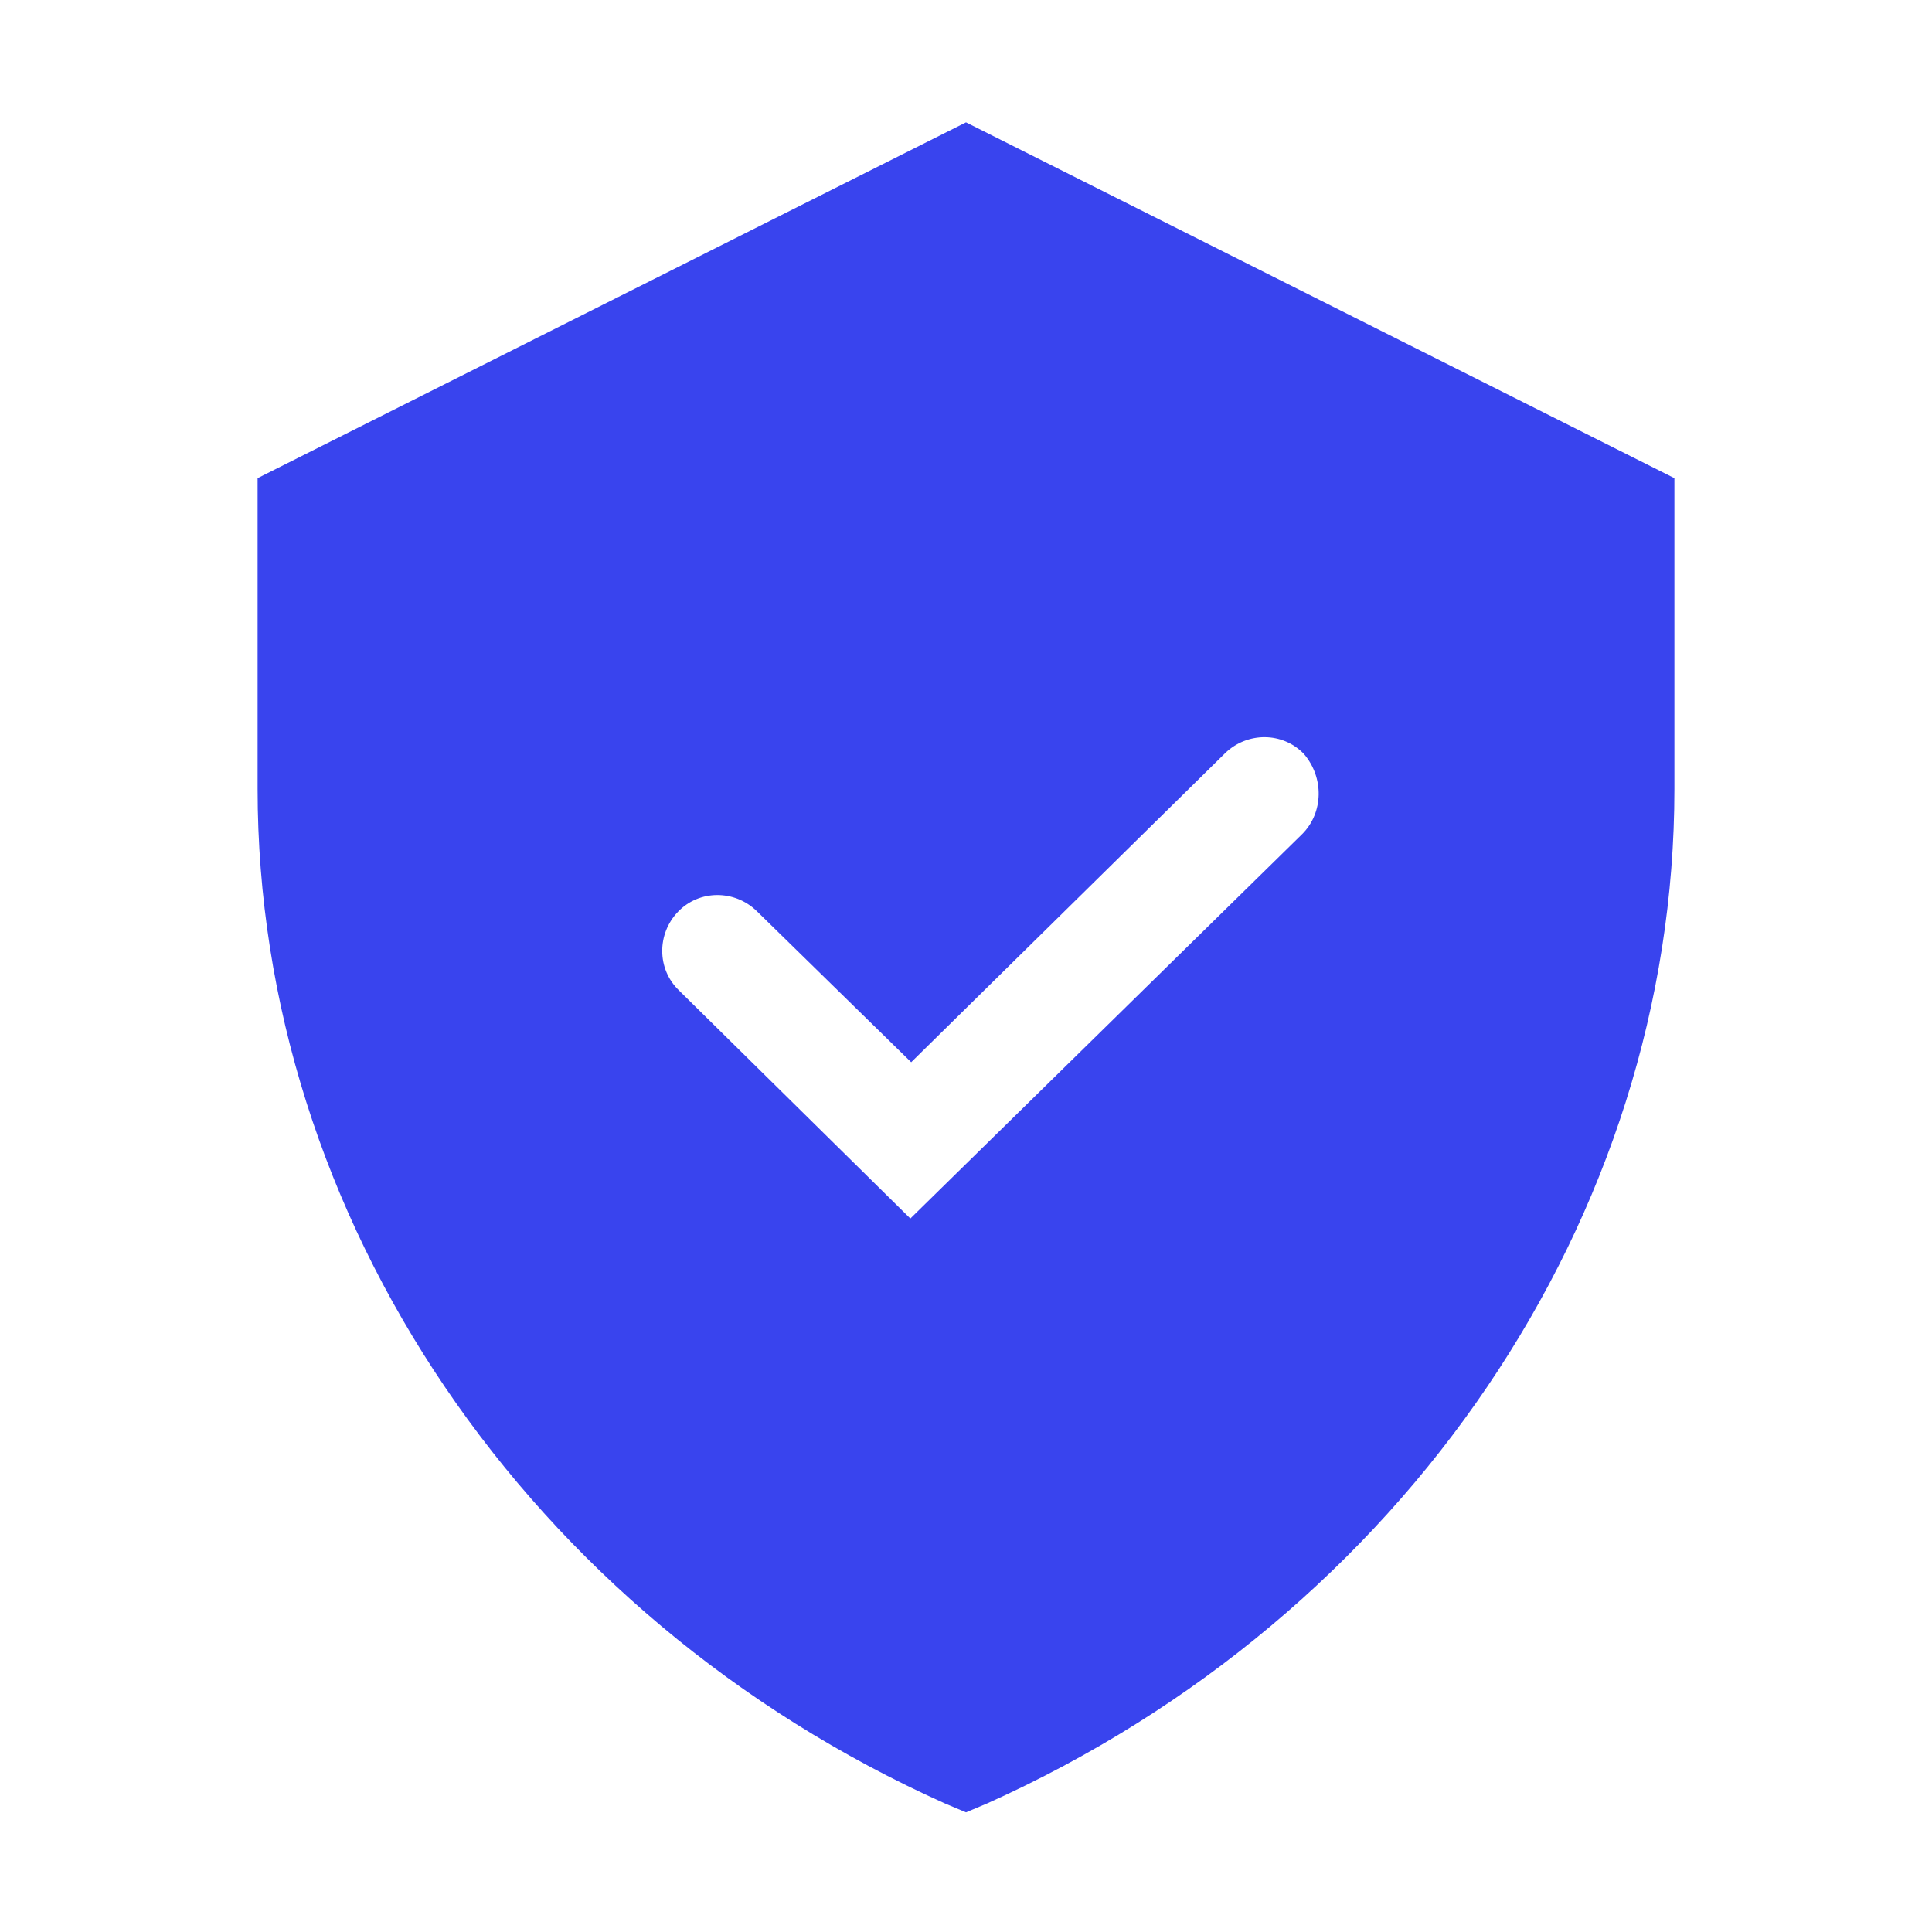 <svg width="30" height="30" viewBox="0 0 30 30" fill="none" xmlns="http://www.w3.org/2000/svg">
    <path d="M15 1.9L4 7.425V12.252C4 18.908 8.192 25.094 14.67 28.003L15 28.142L15.33 28.003C21.808 25.094 26 18.908 26 12.252V7.425L15 1.9ZM20.221 12.951L14.136 18.921L10.541 15.377C10.199 15.046 10.199 14.5 10.529 14.157C10.859 13.814 11.405 13.814 11.748 14.145L14.149 16.494L19.026 11.693C19.369 11.363 19.916 11.363 20.246 11.706C20.563 12.074 20.551 12.62 20.221 12.951Z" fill="#3944EE"/>
</svg>
